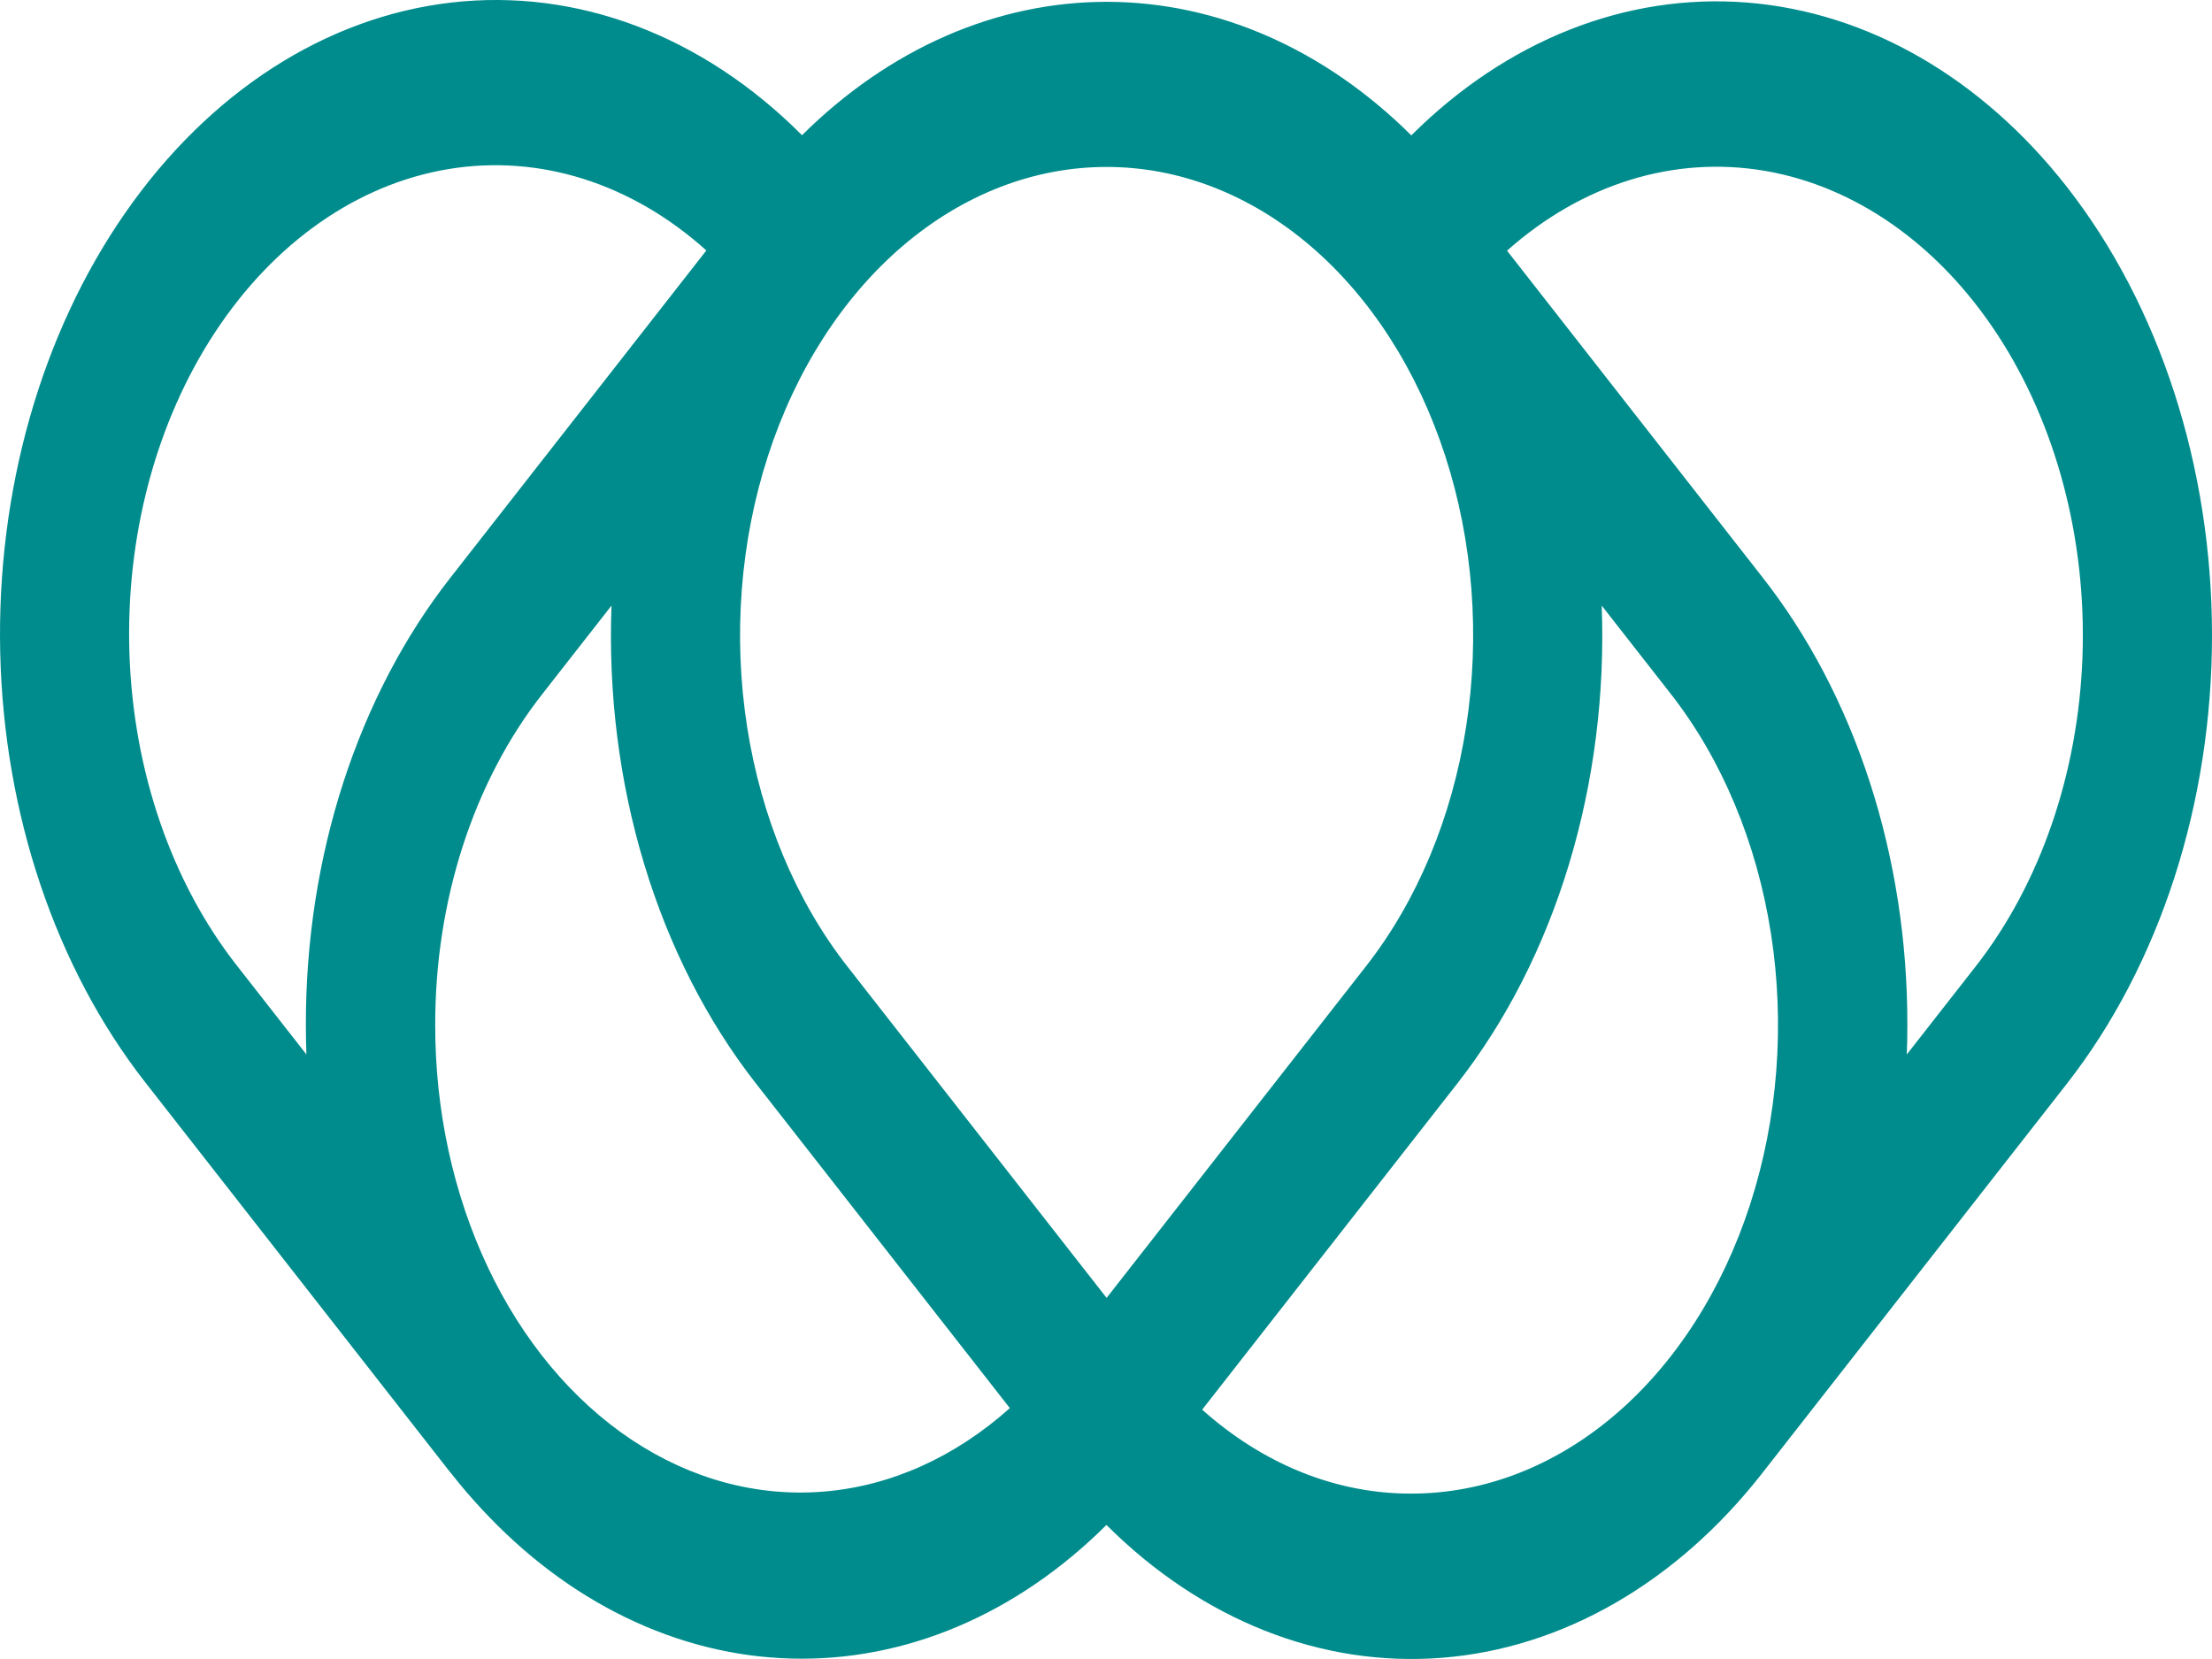 <svg width="40" height="30" viewBox="0 0 40 30" fill="none" xmlns="http://www.w3.org/2000/svg">
<path d="M37.378 3.382C35.831 1.404 33.772 0.218 31.588 0.046C29.404 -0.126 27.247 0.728 25.521 2.448C23.946 0.883 22.008 0.033 20.013 0.033C18.017 0.032 16.079 0.881 14.503 2.445C12.706 0.642 10.438 -0.216 8.162 0.046C5.887 0.308 3.776 1.671 2.26 3.856C0.743 6.041 -0.063 8.883 0.004 11.803C0.071 14.723 1.008 17.499 2.622 19.566L8.135 26.616C8.14 26.621 8.144 26.626 8.149 26.631C8.153 26.637 8.155 26.639 8.158 26.643C8.164 26.651 8.17 26.657 8.176 26.665C8.263 26.776 8.352 26.884 8.442 26.989C8.489 27.043 8.536 27.096 8.583 27.149C8.621 27.192 8.66 27.234 8.699 27.276C10.27 28.978 12.252 29.938 14.312 29.992C16.371 30.047 18.383 29.194 20.008 27.576C21.733 29.296 23.891 30.15 26.075 29.978C28.258 29.806 30.317 28.62 31.865 26.642L37.378 19.594C39.057 17.442 40 14.527 40 11.488C40 8.448 39.057 5.533 37.378 3.382ZM20.011 3.019C21.322 3.018 22.603 3.514 23.693 4.444C24.784 5.375 25.633 6.698 26.135 8.246C26.637 9.794 26.768 11.498 26.512 13.142C26.256 14.785 25.625 16.295 24.697 17.479L20.011 23.47L15.325 17.479C14.397 16.295 13.766 14.785 13.51 13.142C13.254 11.498 13.385 9.794 13.887 8.246C14.388 6.698 15.238 5.375 16.328 4.444C17.419 3.514 18.7 3.018 20.011 3.019ZM7.87 18.537C7.868 17.423 8.038 16.321 8.371 15.292C8.704 14.264 9.194 13.33 9.811 12.545L11.058 10.951C10.998 12.545 11.199 14.137 11.649 15.626C12.099 17.114 12.787 18.466 13.671 19.594L18.261 25.463C17.271 26.349 16.109 26.872 14.903 26.972C13.697 27.073 12.492 26.748 11.42 26.034C10.348 25.319 9.45 24.242 8.824 22.92C8.198 21.598 7.868 20.082 7.87 18.536L7.87 18.537ZM4.276 17.451C3.103 15.952 2.412 13.944 2.341 11.826C2.269 9.707 2.821 7.631 3.889 6.008C4.956 4.385 6.461 3.332 8.106 3.058C9.751 2.785 11.416 3.31 12.773 4.529L8.157 10.431C7.322 11.492 6.66 12.756 6.209 14.147C5.758 15.539 5.528 17.031 5.531 18.537C5.531 18.714 5.534 18.892 5.541 19.068L4.276 17.451ZM25.524 27.009C24.171 27.014 22.849 26.483 21.739 25.491L26.352 19.594C27.235 18.466 27.923 17.114 28.373 15.626C28.823 14.137 29.024 12.545 28.964 10.951L30.211 12.545C31.138 13.73 31.769 15.24 32.025 16.884C32.281 18.527 32.149 20.231 31.648 21.779C31.146 23.327 30.297 24.651 29.207 25.582C28.117 26.513 26.835 27.009 25.524 27.009ZM35.724 17.479L34.481 19.068C34.488 18.892 34.491 18.715 34.491 18.537C34.494 17.031 34.264 15.539 33.813 14.147C33.362 12.756 32.7 11.492 31.865 10.431L27.252 4.533C28.611 3.324 30.276 2.809 31.917 3.09C33.558 3.371 35.058 4.427 36.121 6.051C37.183 7.675 37.732 9.749 37.658 11.864C37.585 13.979 36.895 15.982 35.724 17.479Z" fill="#008C8C"/>
</svg>
